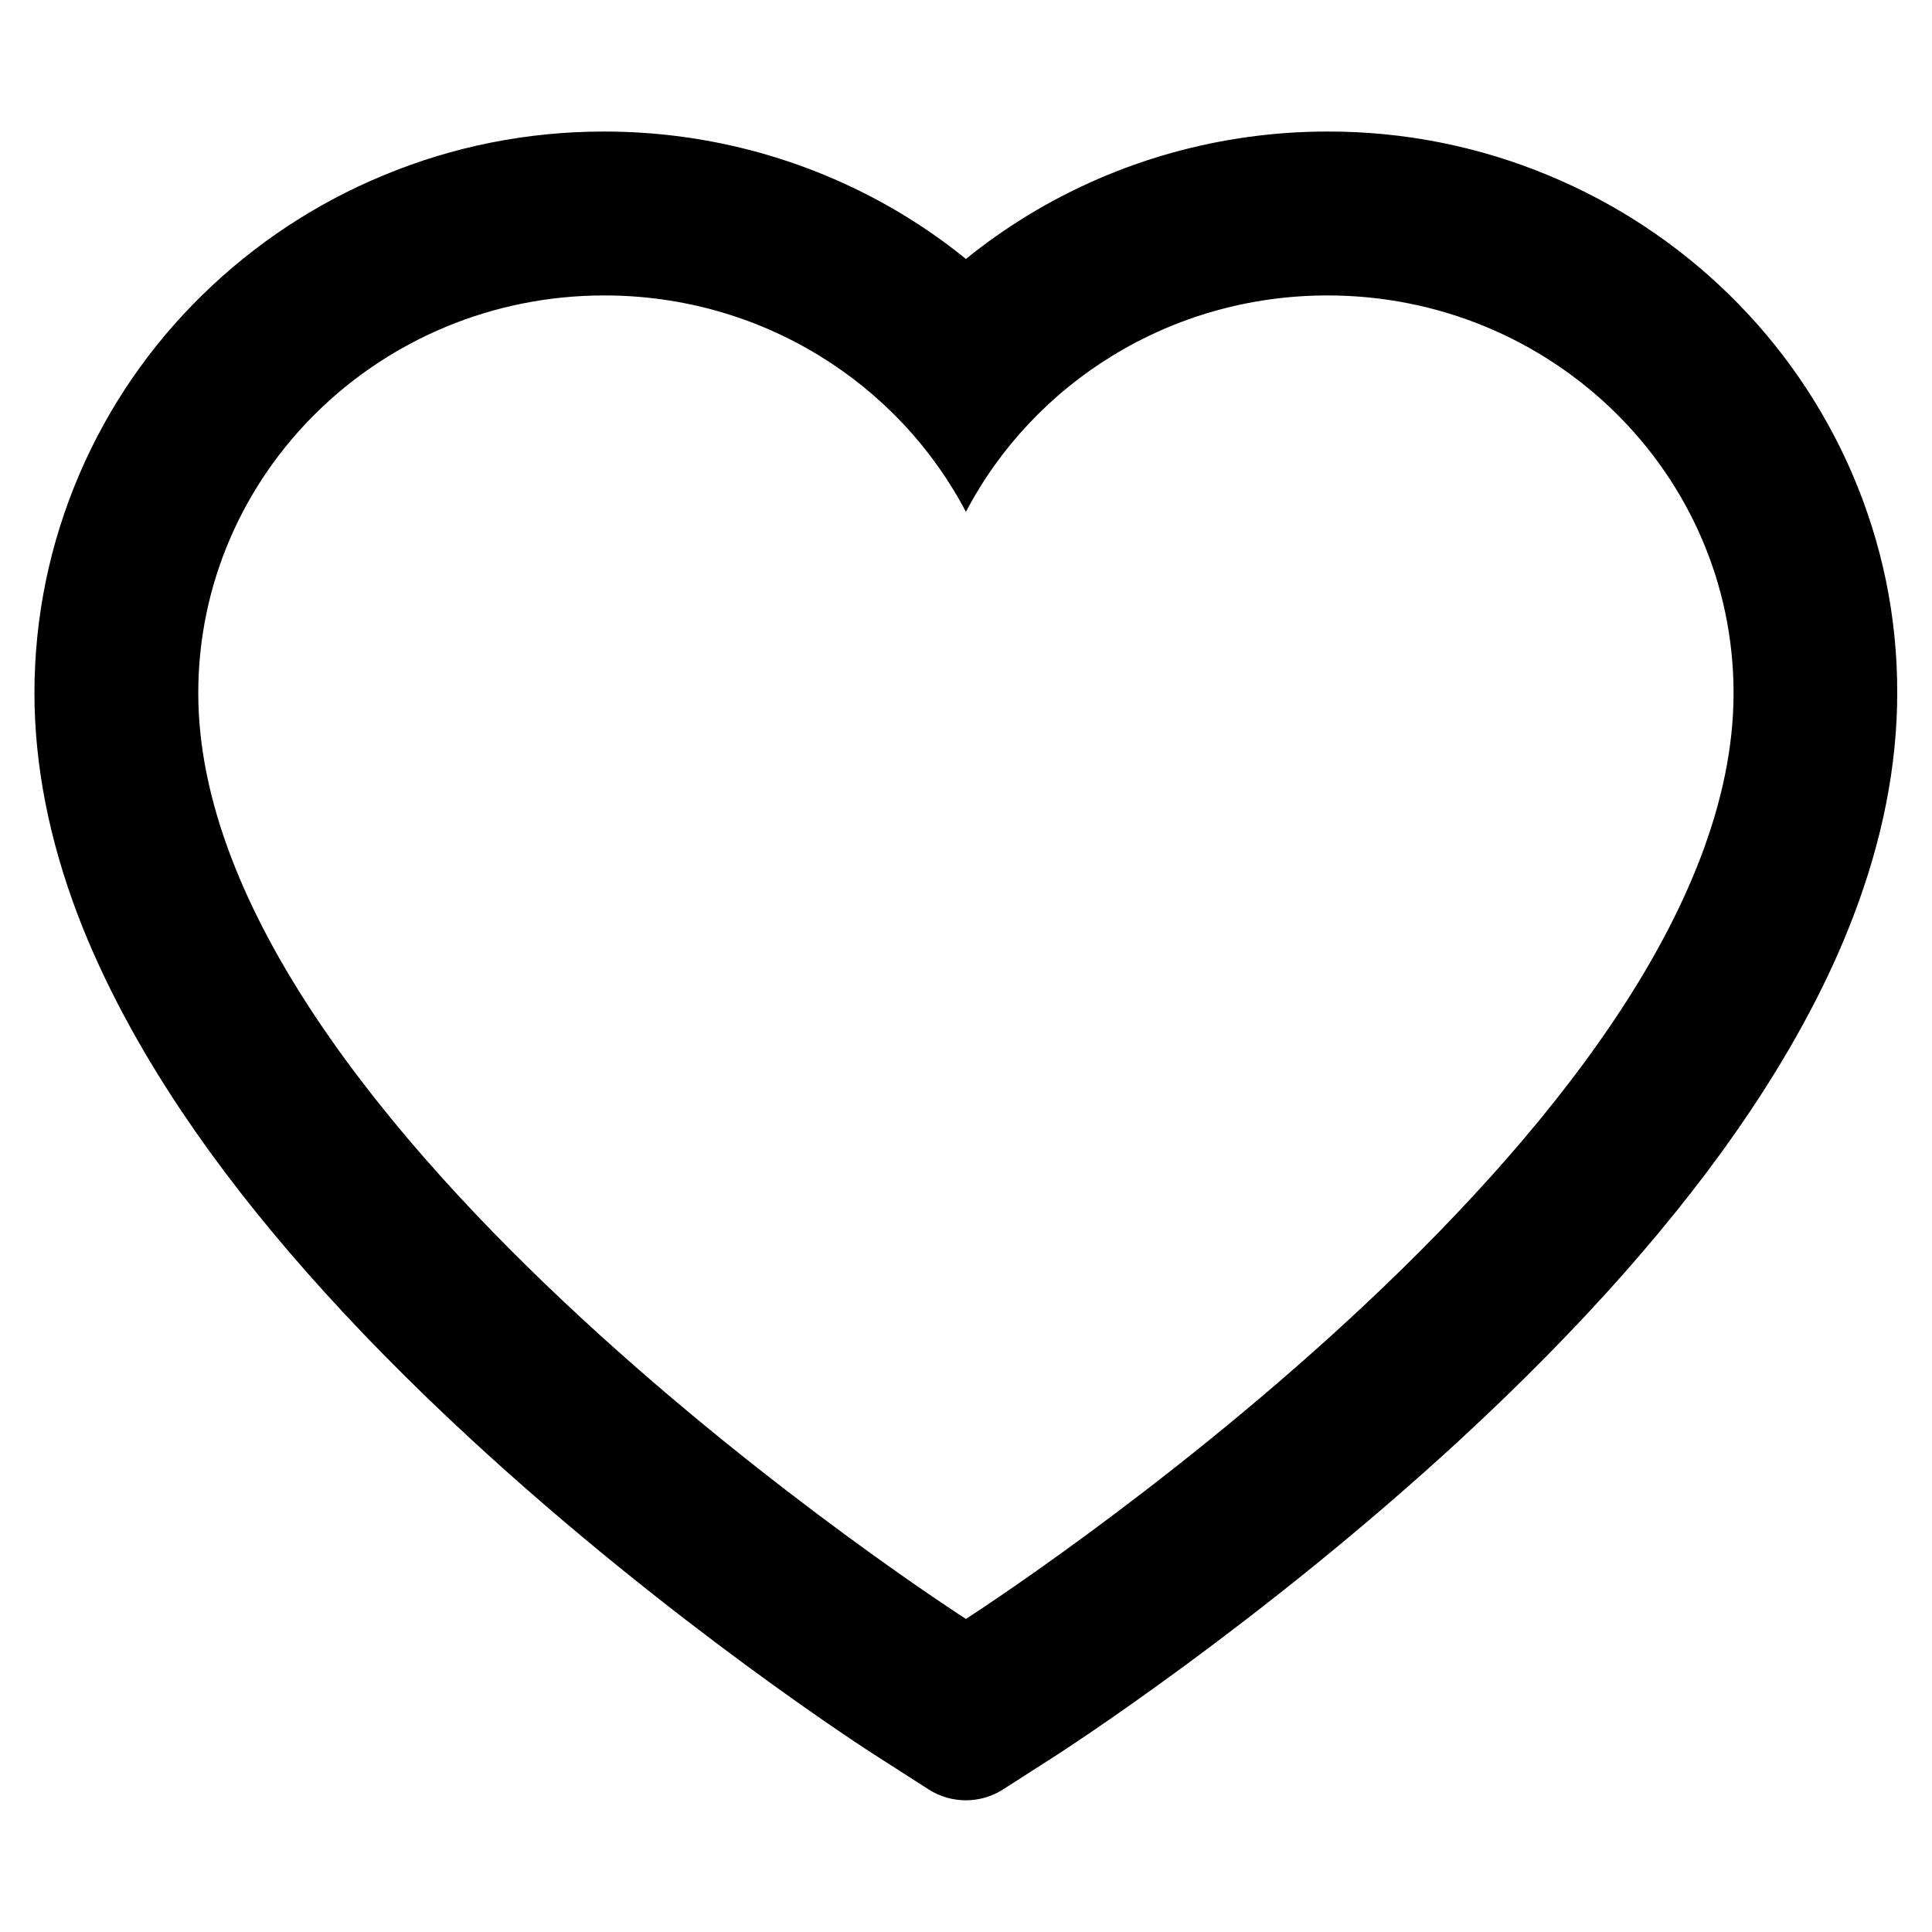 <svg width="24" height="24" viewBox="0 0 24 24" fill="none" xmlns="http://www.w3.org/2000/svg">
<path d="M23.008 5.882C22.649 5.051 22.131 4.297 21.484 3.664C20.836 3.029 20.072 2.524 19.234 2.178C18.365 1.816 17.432 1.632 16.491 1.634C15.171 1.634 13.882 1.995 12.763 2.678C12.495 2.842 12.24 3.021 11.999 3.217C11.758 3.021 11.504 2.842 11.236 2.678C10.116 1.995 8.828 1.634 7.507 1.634C6.556 1.634 5.635 1.816 4.764 2.178C3.923 2.526 3.165 3.027 2.514 3.664C1.866 4.297 1.348 5.05 0.99 5.882C0.618 6.747 0.428 7.666 0.428 8.611C0.428 9.503 0.61 10.433 0.971 11.379C1.274 12.169 1.708 12.988 2.263 13.816C3.141 15.126 4.349 16.492 5.849 17.877C8.335 20.172 10.796 21.758 10.901 21.822L11.536 22.229C11.817 22.409 12.179 22.409 12.46 22.229L13.095 21.822C13.199 21.755 15.658 20.172 18.146 17.877C19.646 16.492 20.855 15.126 21.733 13.816C22.288 12.988 22.724 12.169 23.024 11.379C23.386 10.433 23.568 9.503 23.568 8.611C23.571 7.666 23.38 6.747 23.008 5.882ZM11.999 20.111C11.999 20.111 2.463 14.001 2.463 8.611C2.463 5.882 4.721 3.67 7.507 3.67C9.465 3.67 11.163 4.762 11.999 6.359C12.835 4.762 14.533 3.67 16.491 3.67C19.277 3.67 21.535 5.882 21.535 8.611C21.535 14.001 11.999 20.111 11.999 20.111Z" fill="black"/>
</svg>

